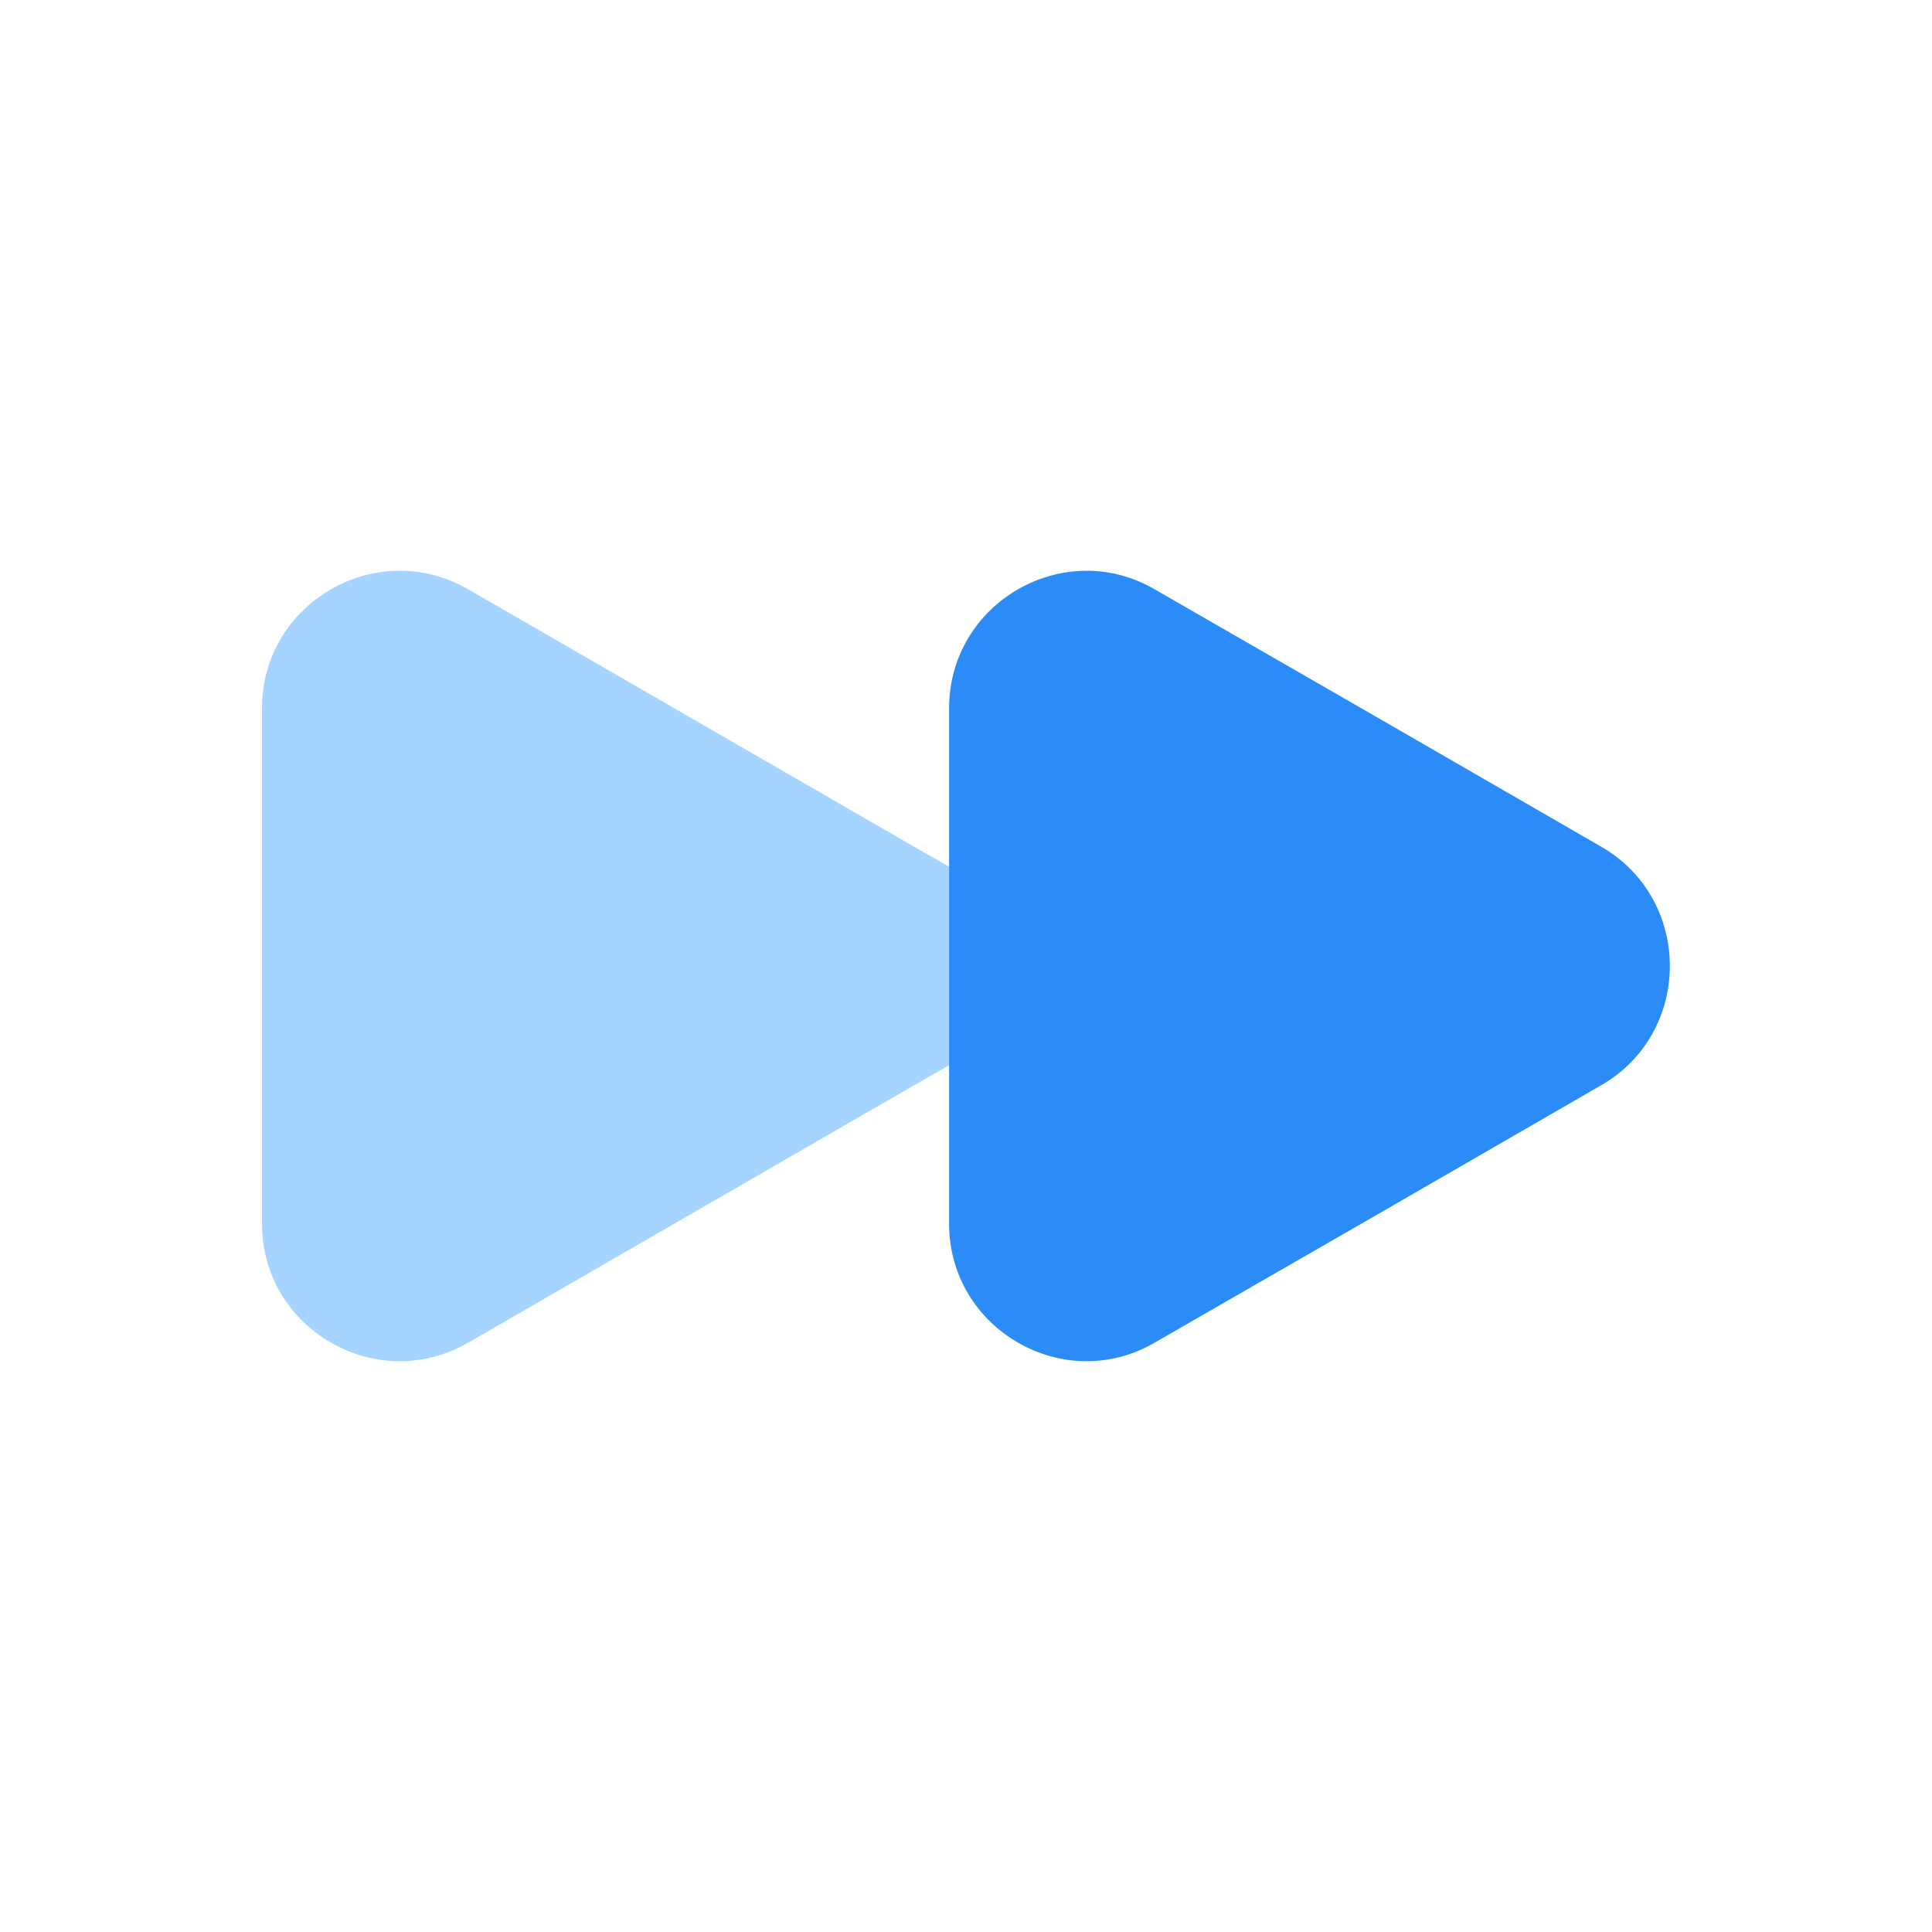 <svg t="1629896630816" class="icon" viewBox="0 0 1024 1024" version="1.1" xmlns="http://www.w3.org/2000/svg" p-id="1343" width="64" height="64"><path d="M138.85 648.57c0 55.97 60.82 91.05 109.33 63.06l118.29-68.29 118.29-68.29 18.29-10.45V459.38l-18.29-10.45-118.29-68.29-118.29-68.29c-48.51-27.99-109.33 7.09-109.33 63.06v273.16z" fill="#A4D4FF" p-id="1344"></path><path d="M503.04 648.57c0 55.97 60.82 91.05 108.96 63.06l118.66-68.29 118.29-68.29c48.14-27.99 48.14-98.14 0-126.12l-118.29-68.29L612 312.35c-48.14-27.99-108.96 7.09-108.96 63.06v273.16z" fill="#2B8CF7" p-id="1345"></path></svg>
